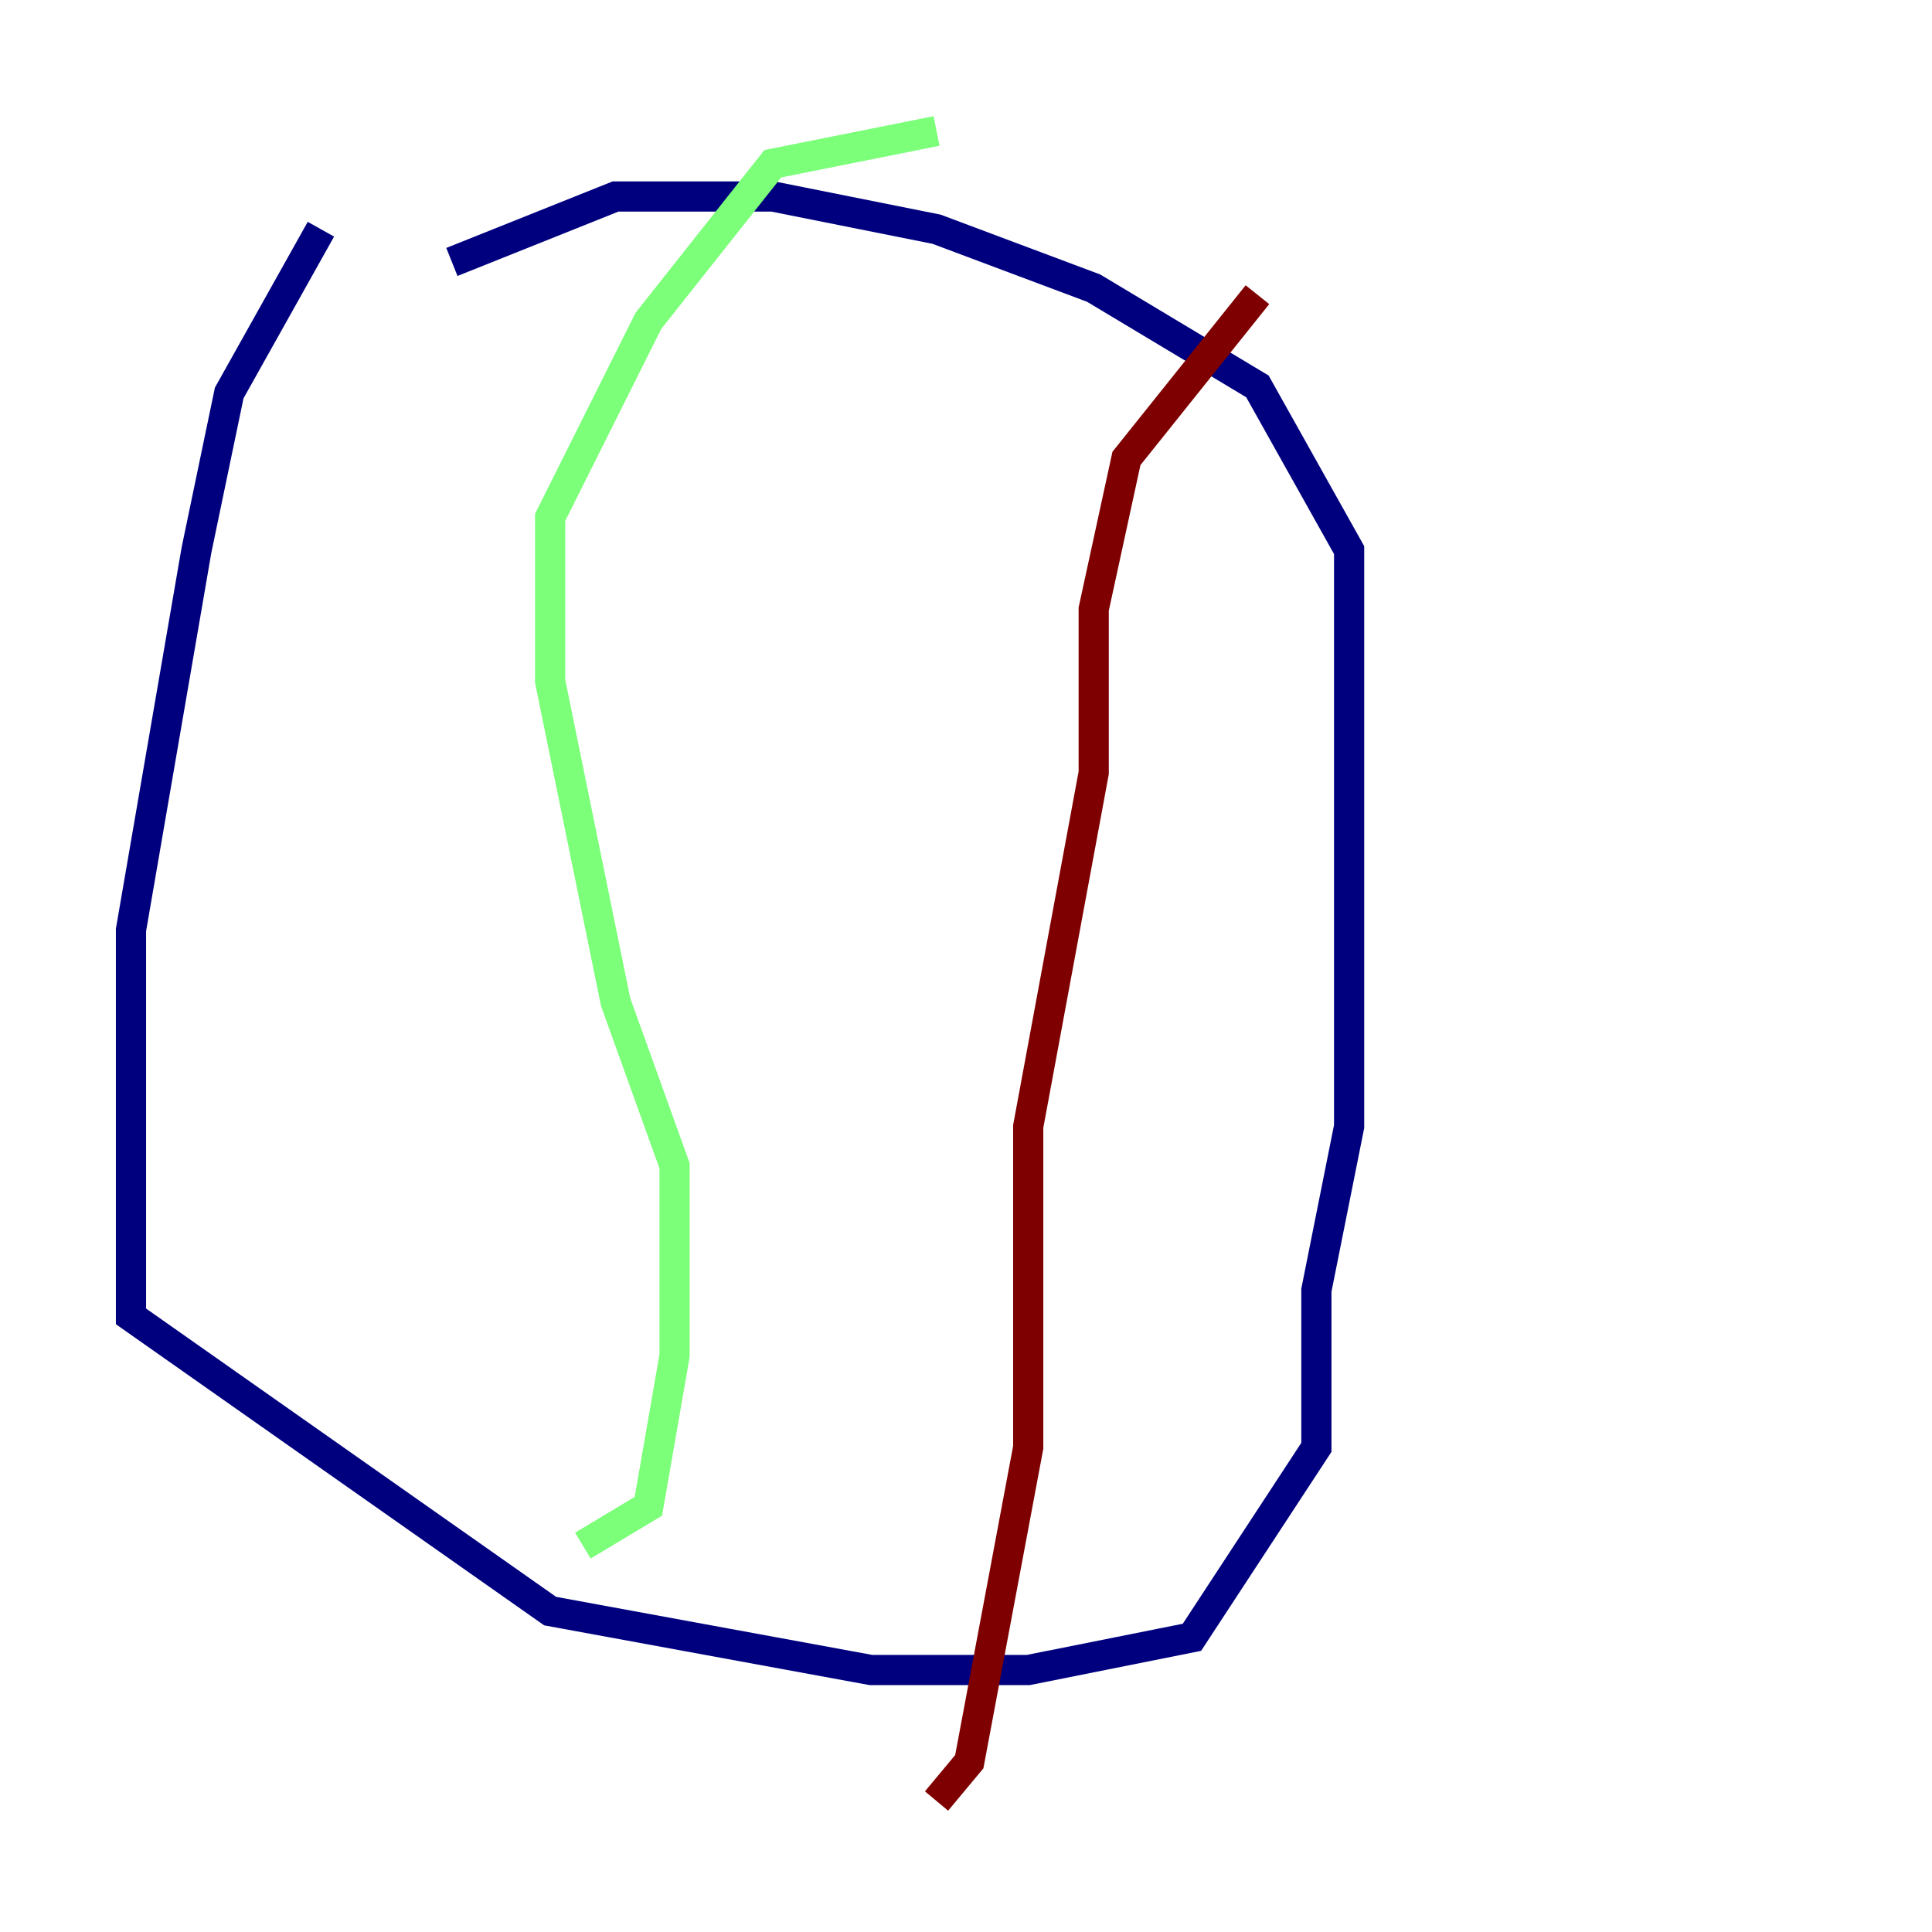 <?xml version="1.0" encoding="utf-8" ?>
<svg baseProfile="tiny" height="128" version="1.2" viewBox="0,0,128,128" width="128" xmlns="http://www.w3.org/2000/svg" xmlns:ev="http://www.w3.org/2001/xml-events" xmlns:xlink="http://www.w3.org/1999/xlink"><defs /><polyline fill="none" points="21.261,15.186 15.186,26.034 13.017,36.447 8.678,61.614 8.678,87.214 36.447,106.739 57.709,110.644 68.122,110.644 78.969,108.475 87.214,95.891 87.214,85.478 89.383,74.63 89.383,36.447 83.308,25.6 72.461,19.091 62.047,15.186 51.2,13.017 40.786,13.017 29.939,17.356" stroke="#00007f" stroke-width="2" /><polyline fill="none" points="62.047,8.678 51.2,10.848 42.956,21.261 36.447,34.278 36.447,45.125 40.786,66.386 44.691,77.234 44.691,89.817 42.956,99.797 38.617,102.4" stroke="#7cff79" stroke-width="2" /><polyline fill="none" points="83.308,19.525 74.63,30.373 72.461,40.352 72.461,51.2 68.122,74.63 68.122,95.891 64.217,116.719 62.047,119.322" stroke="#7f0000" stroke-width="2" /></svg>